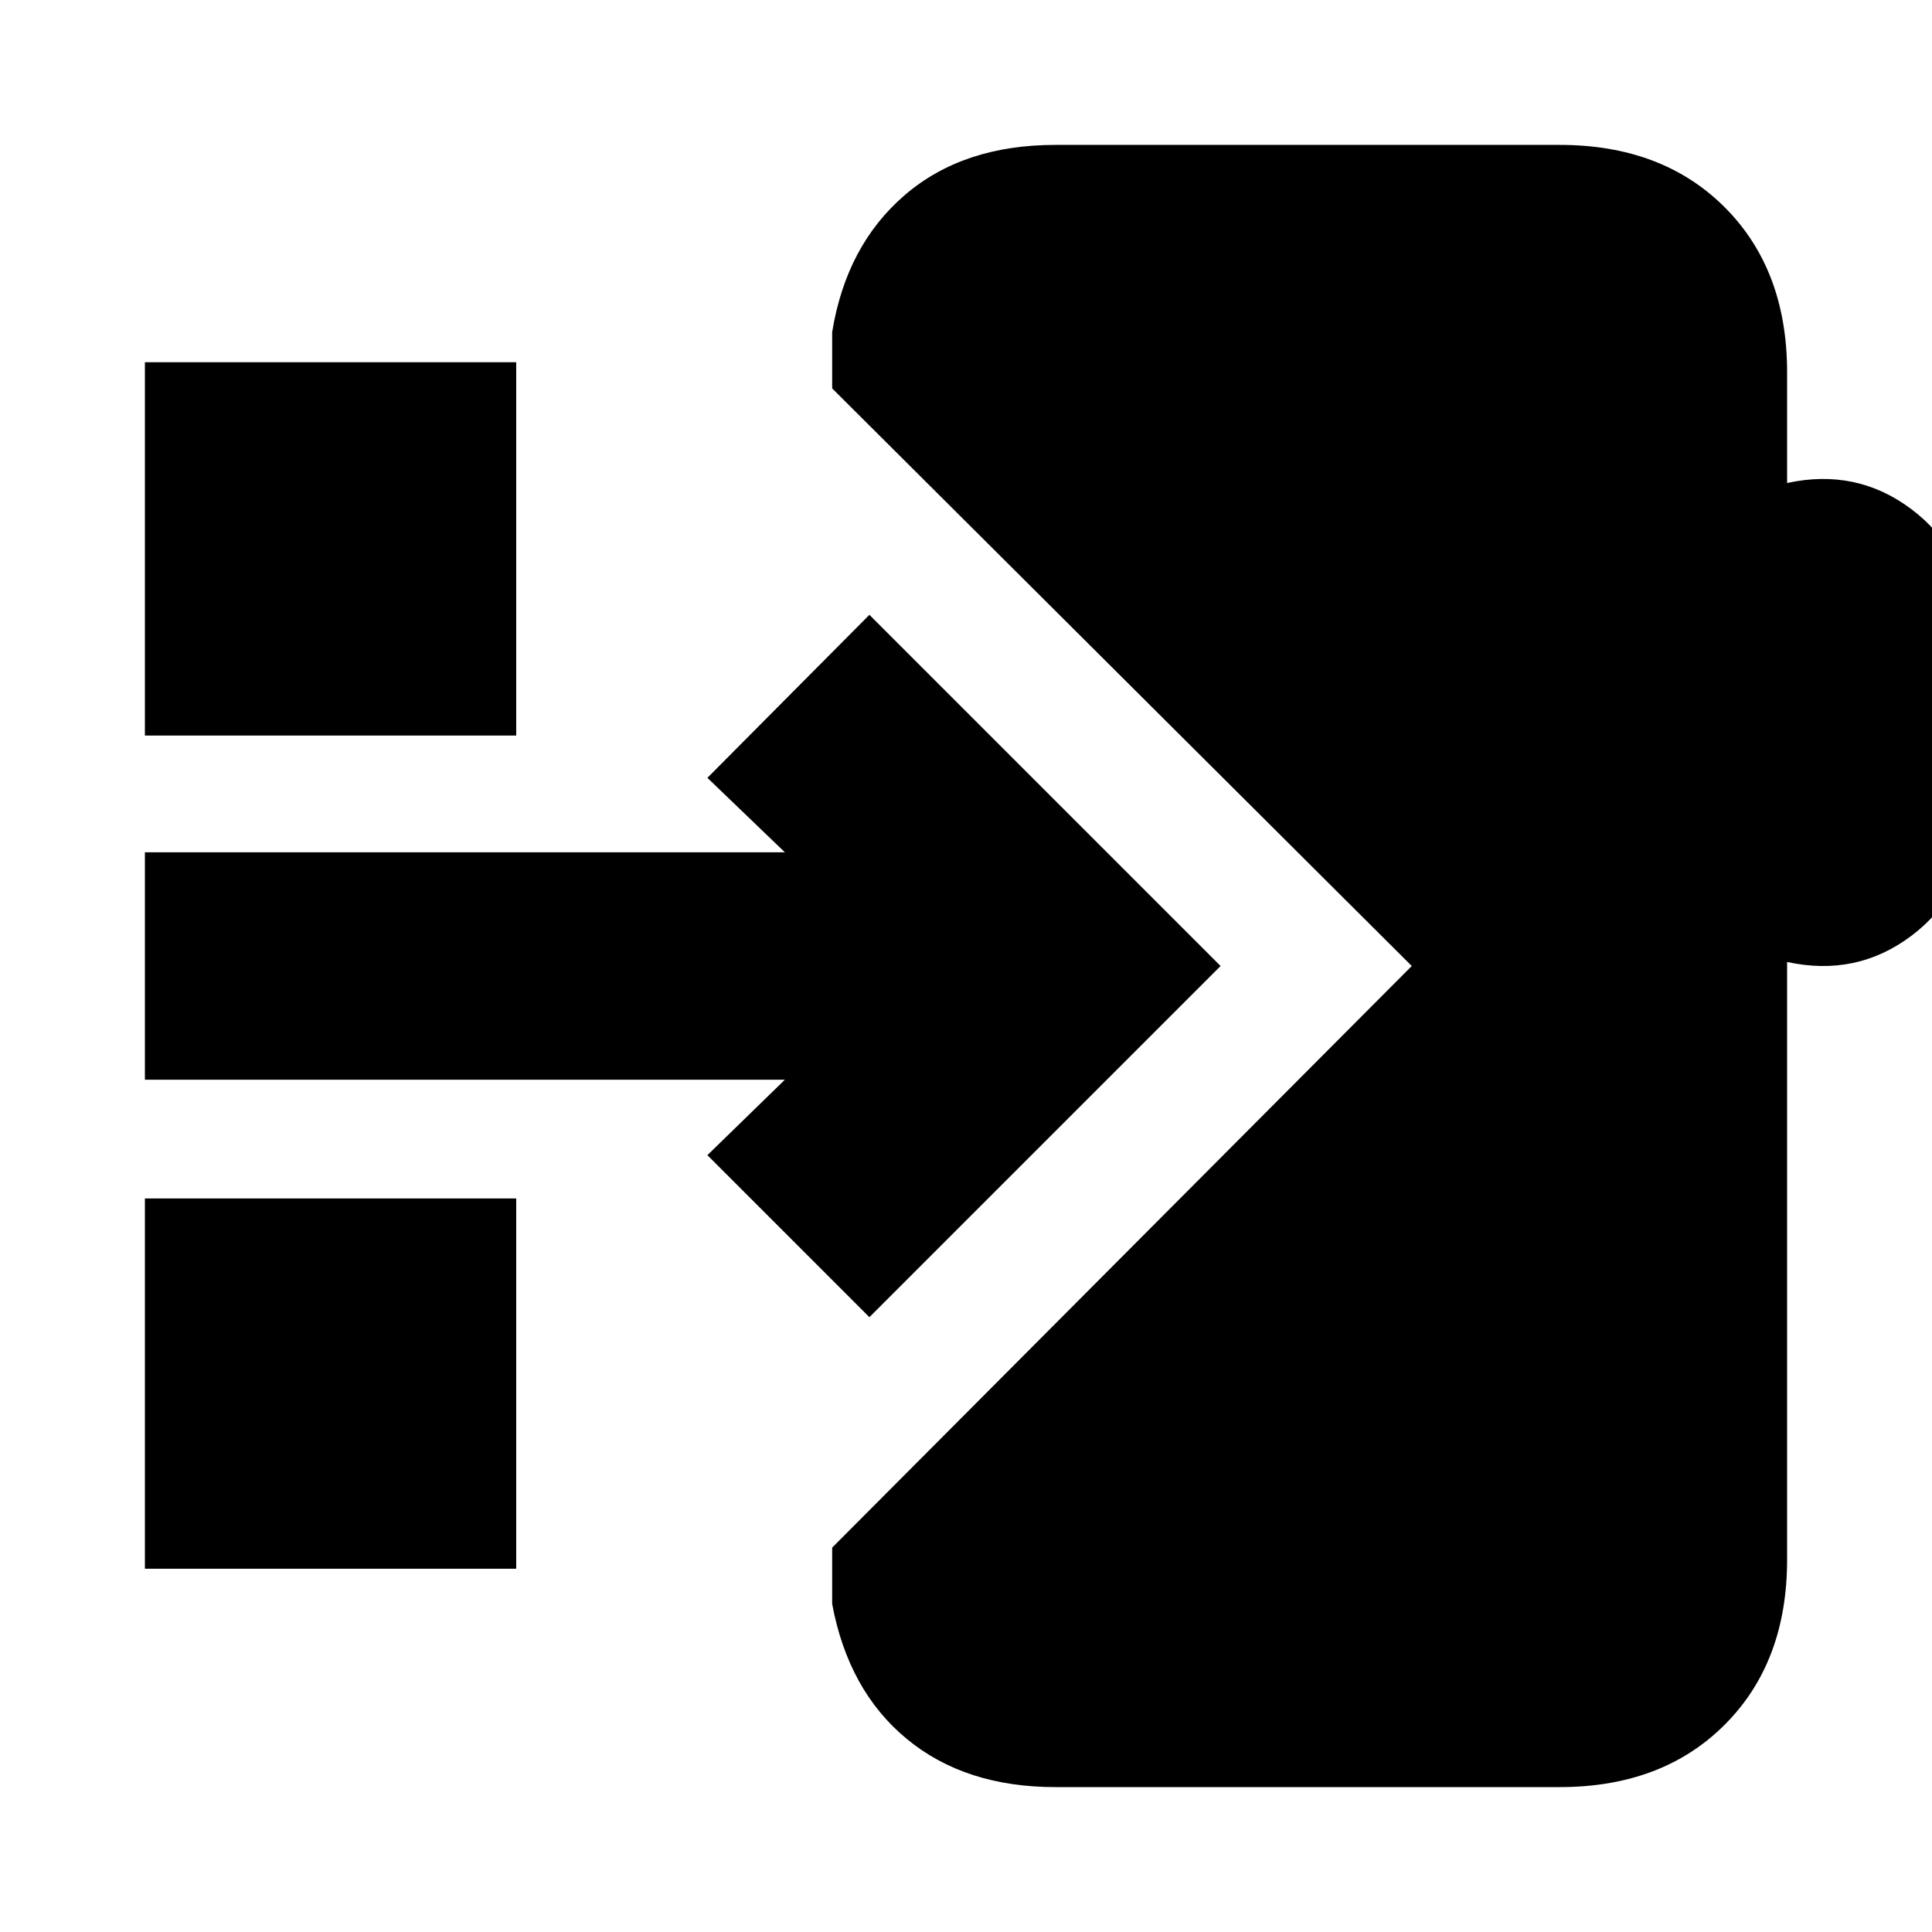 <svg xmlns="http://www.w3.org/2000/svg" height="20" viewBox="0 -960 960 960" width="20"><path d="M524.5-72q-45 0-74-24t-37-67v-28l288-289-288-287v-28q7-43 36-68t75-25H775q51 0 82 31t31 82v55q34.5-7.5 61.75 13T977-653.5v105q0 33-27.25 53.5T888-482v297q0 51-31 82t-82 31H524.5ZM432-305.5 351.5-386l38.5-37.5H72v-113h318l-38.5-37 80.5-81L606.5-480 432-305.5Zm-360-289V-780h184.5v185.5H72Zm0 414v-184h184.5v184H72Z"/></svg>